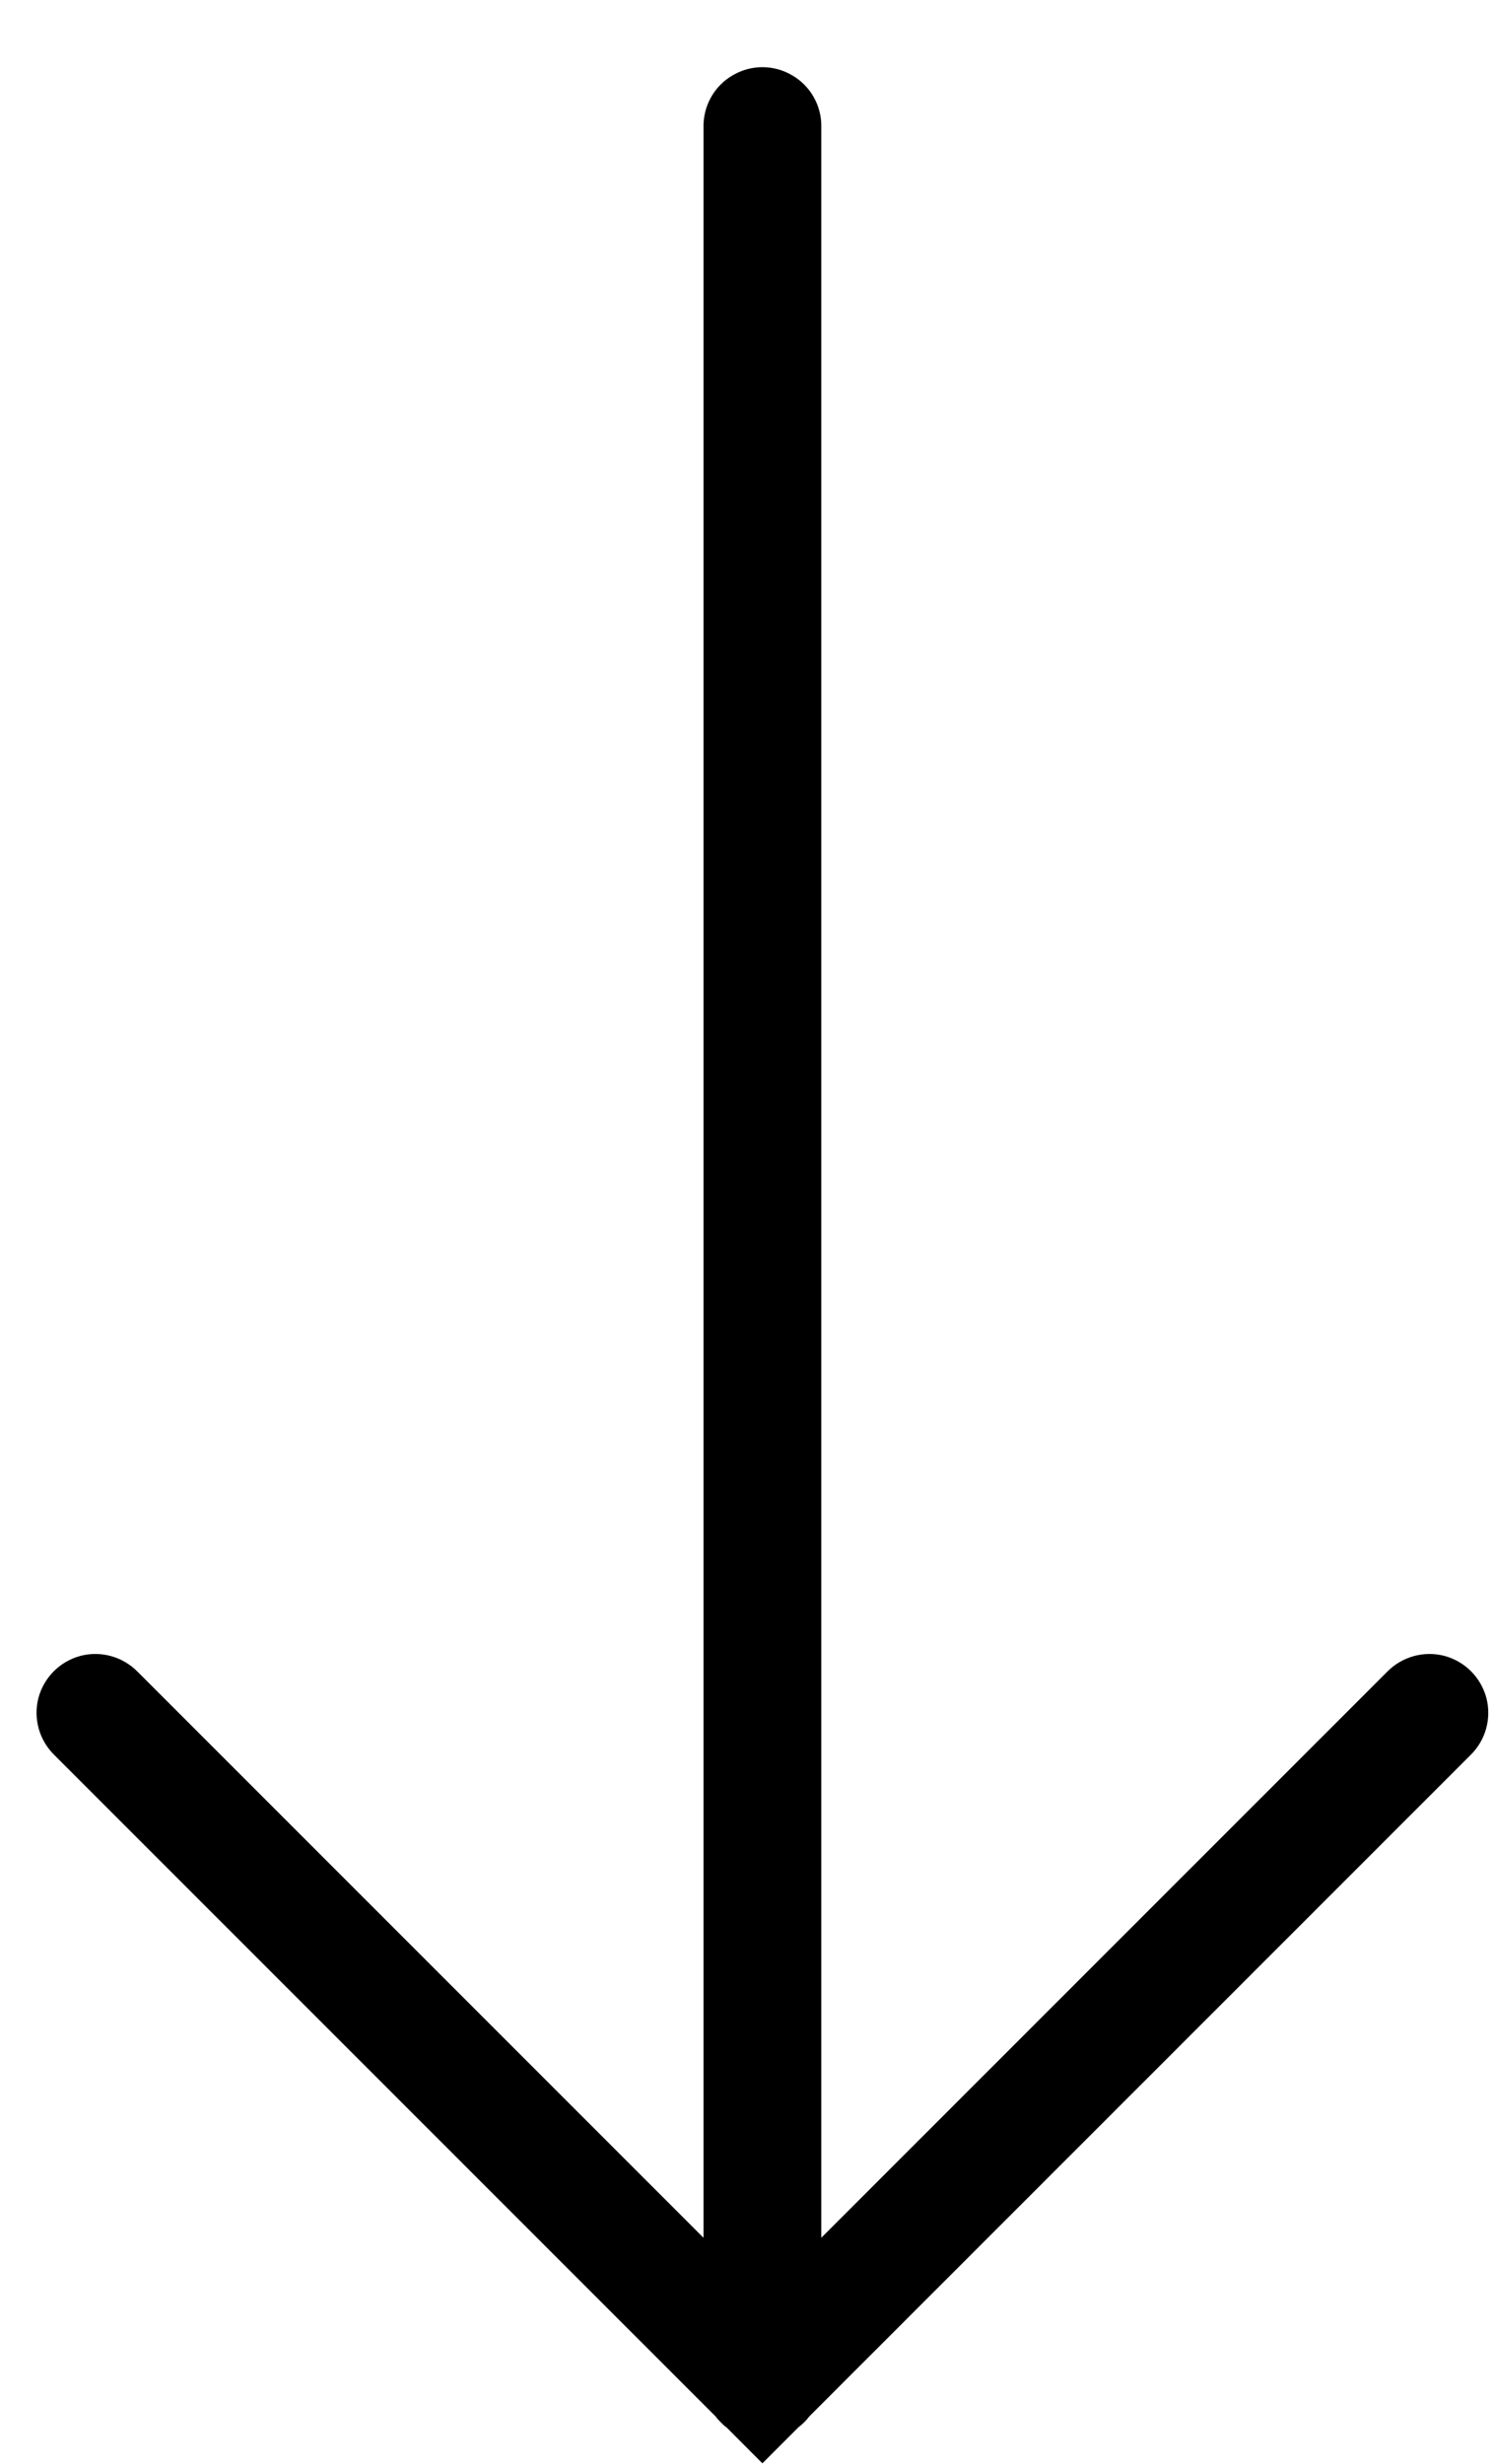 <svg width="20" height="33" viewBox="0 0 20 33" xmlns="http://www.w3.org/2000/svg">
  <path d="M9.655 32.441C9.681 32.468 9.705 32.492 9.734 32.511L10.213 32.991L10.695 32.509C10.752 32.465 10.8 32.418 10.843 32.361L19.698 23.506C19.901 23.308 19.983 23.016 19.911 22.739C19.837 22.464 19.624 22.251 19.349 22.177C19.072 22.105 18.78 22.188 18.582 22.39L11.002 29.97L11.002 1.705C11.009 1.419 10.858 1.151 10.612 1.009C10.366 0.863 10.061 0.863 9.814 1.009C9.568 1.151 9.418 1.419 9.424 1.705L9.424 29.97L1.844 22.39C1.646 22.188 1.354 22.105 1.077 22.177C0.803 22.251 0.589 22.464 0.515 22.739C0.443 23.016 0.526 23.308 0.729 23.506L9.59 32.367C9.61 32.396 9.633 32.42 9.655 32.441Z" />
</svg>
